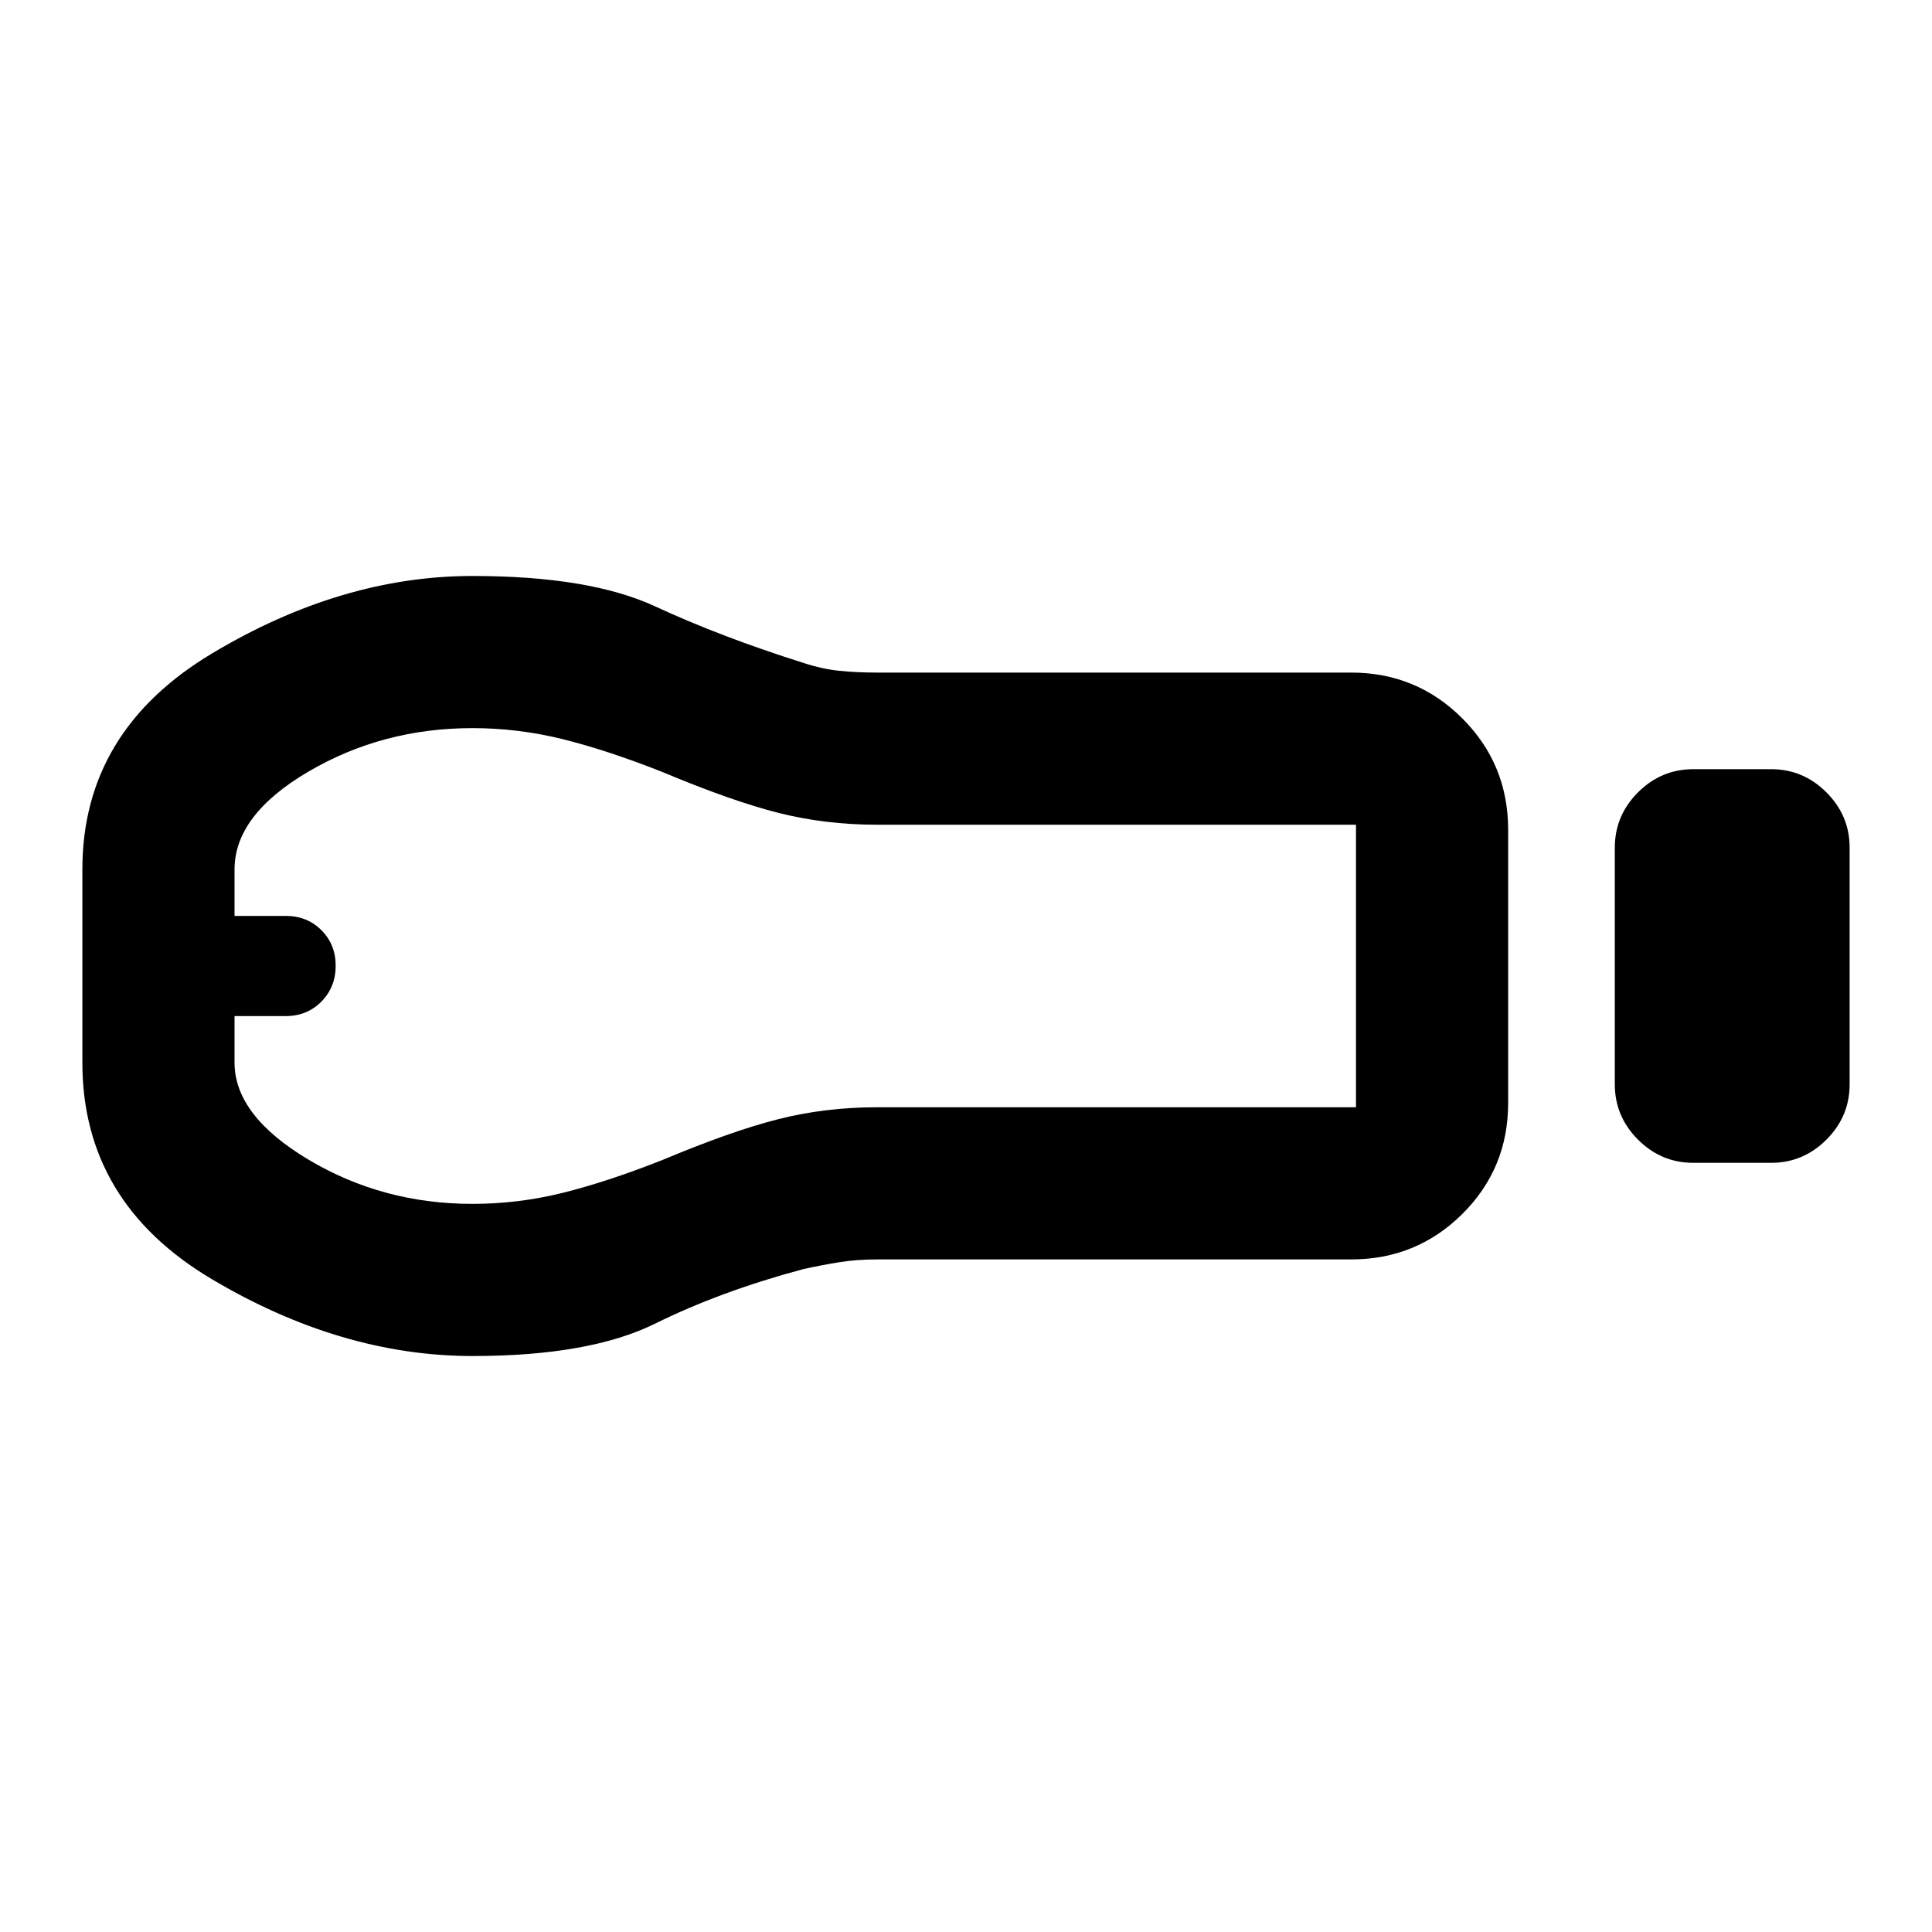 <svg xmlns="http://www.w3.org/2000/svg" height="20" viewBox="0 -960 960 960" width="20"><path d="M841.39-382.2q-15.95 0-27.47-11.52-11.53-11.52-11.53-27.48v-117.6q0-15.96 11.53-27.48 11.52-11.52 27.47-11.52h38.68q15.95 0 27.47 11.52 11.53 11.52 11.53 27.48v117.6q0 15.96-11.53 27.48-11.52 11.52-27.47 11.52h-38.68Zm-170 48H435.74q-9.95 0-18.64 1.38-8.69 1.39-17.78 3.39-41.15 11-73.75 27.11-32.61 16.12-90.79 16.12-65.19 0-129.52-38.19Q40.93-362.59 40.93-432v-96q0-68.69 64.33-107.25 64.33-38.55 129.52-38.55 58.18 0 90.79 15.12 32.6 15.11 73.75 28.11 9.09 3 17.78 3.89 8.69.88 18.64.88h235.65q32.48 0 55.24 22.78 22.76 22.78 22.76 55.3v135.79q0 32.52-22.76 55.13-22.76 22.6-55.24 22.6Zm-436.65-27.6q22.81 0 44.94-5.5 22.12-5.5 49.39-16.27 34.41-14.44 57.73-20.34 23.32-5.89 48.94-5.89h238.04v-140.4H435.74q-25.62 0-48.94-5.89-23.32-5.9-57.73-20.34-27.27-10.77-49.39-16.27-22.13-5.5-44.94-5.5-44.59 0-81.39 21.56-36.81 21.56-36.81 48.68v23.07h25.41q10.66 0 17.76 7.1 7.09 7.09 7.09 17.67 0 10.58-7.09 17.79-7.1 7.22-17.76 7.22h-25.41v23.07q0 26.37 36.81 48.3 36.8 21.94 81.39 21.94ZM119.52-480Z"/></svg>